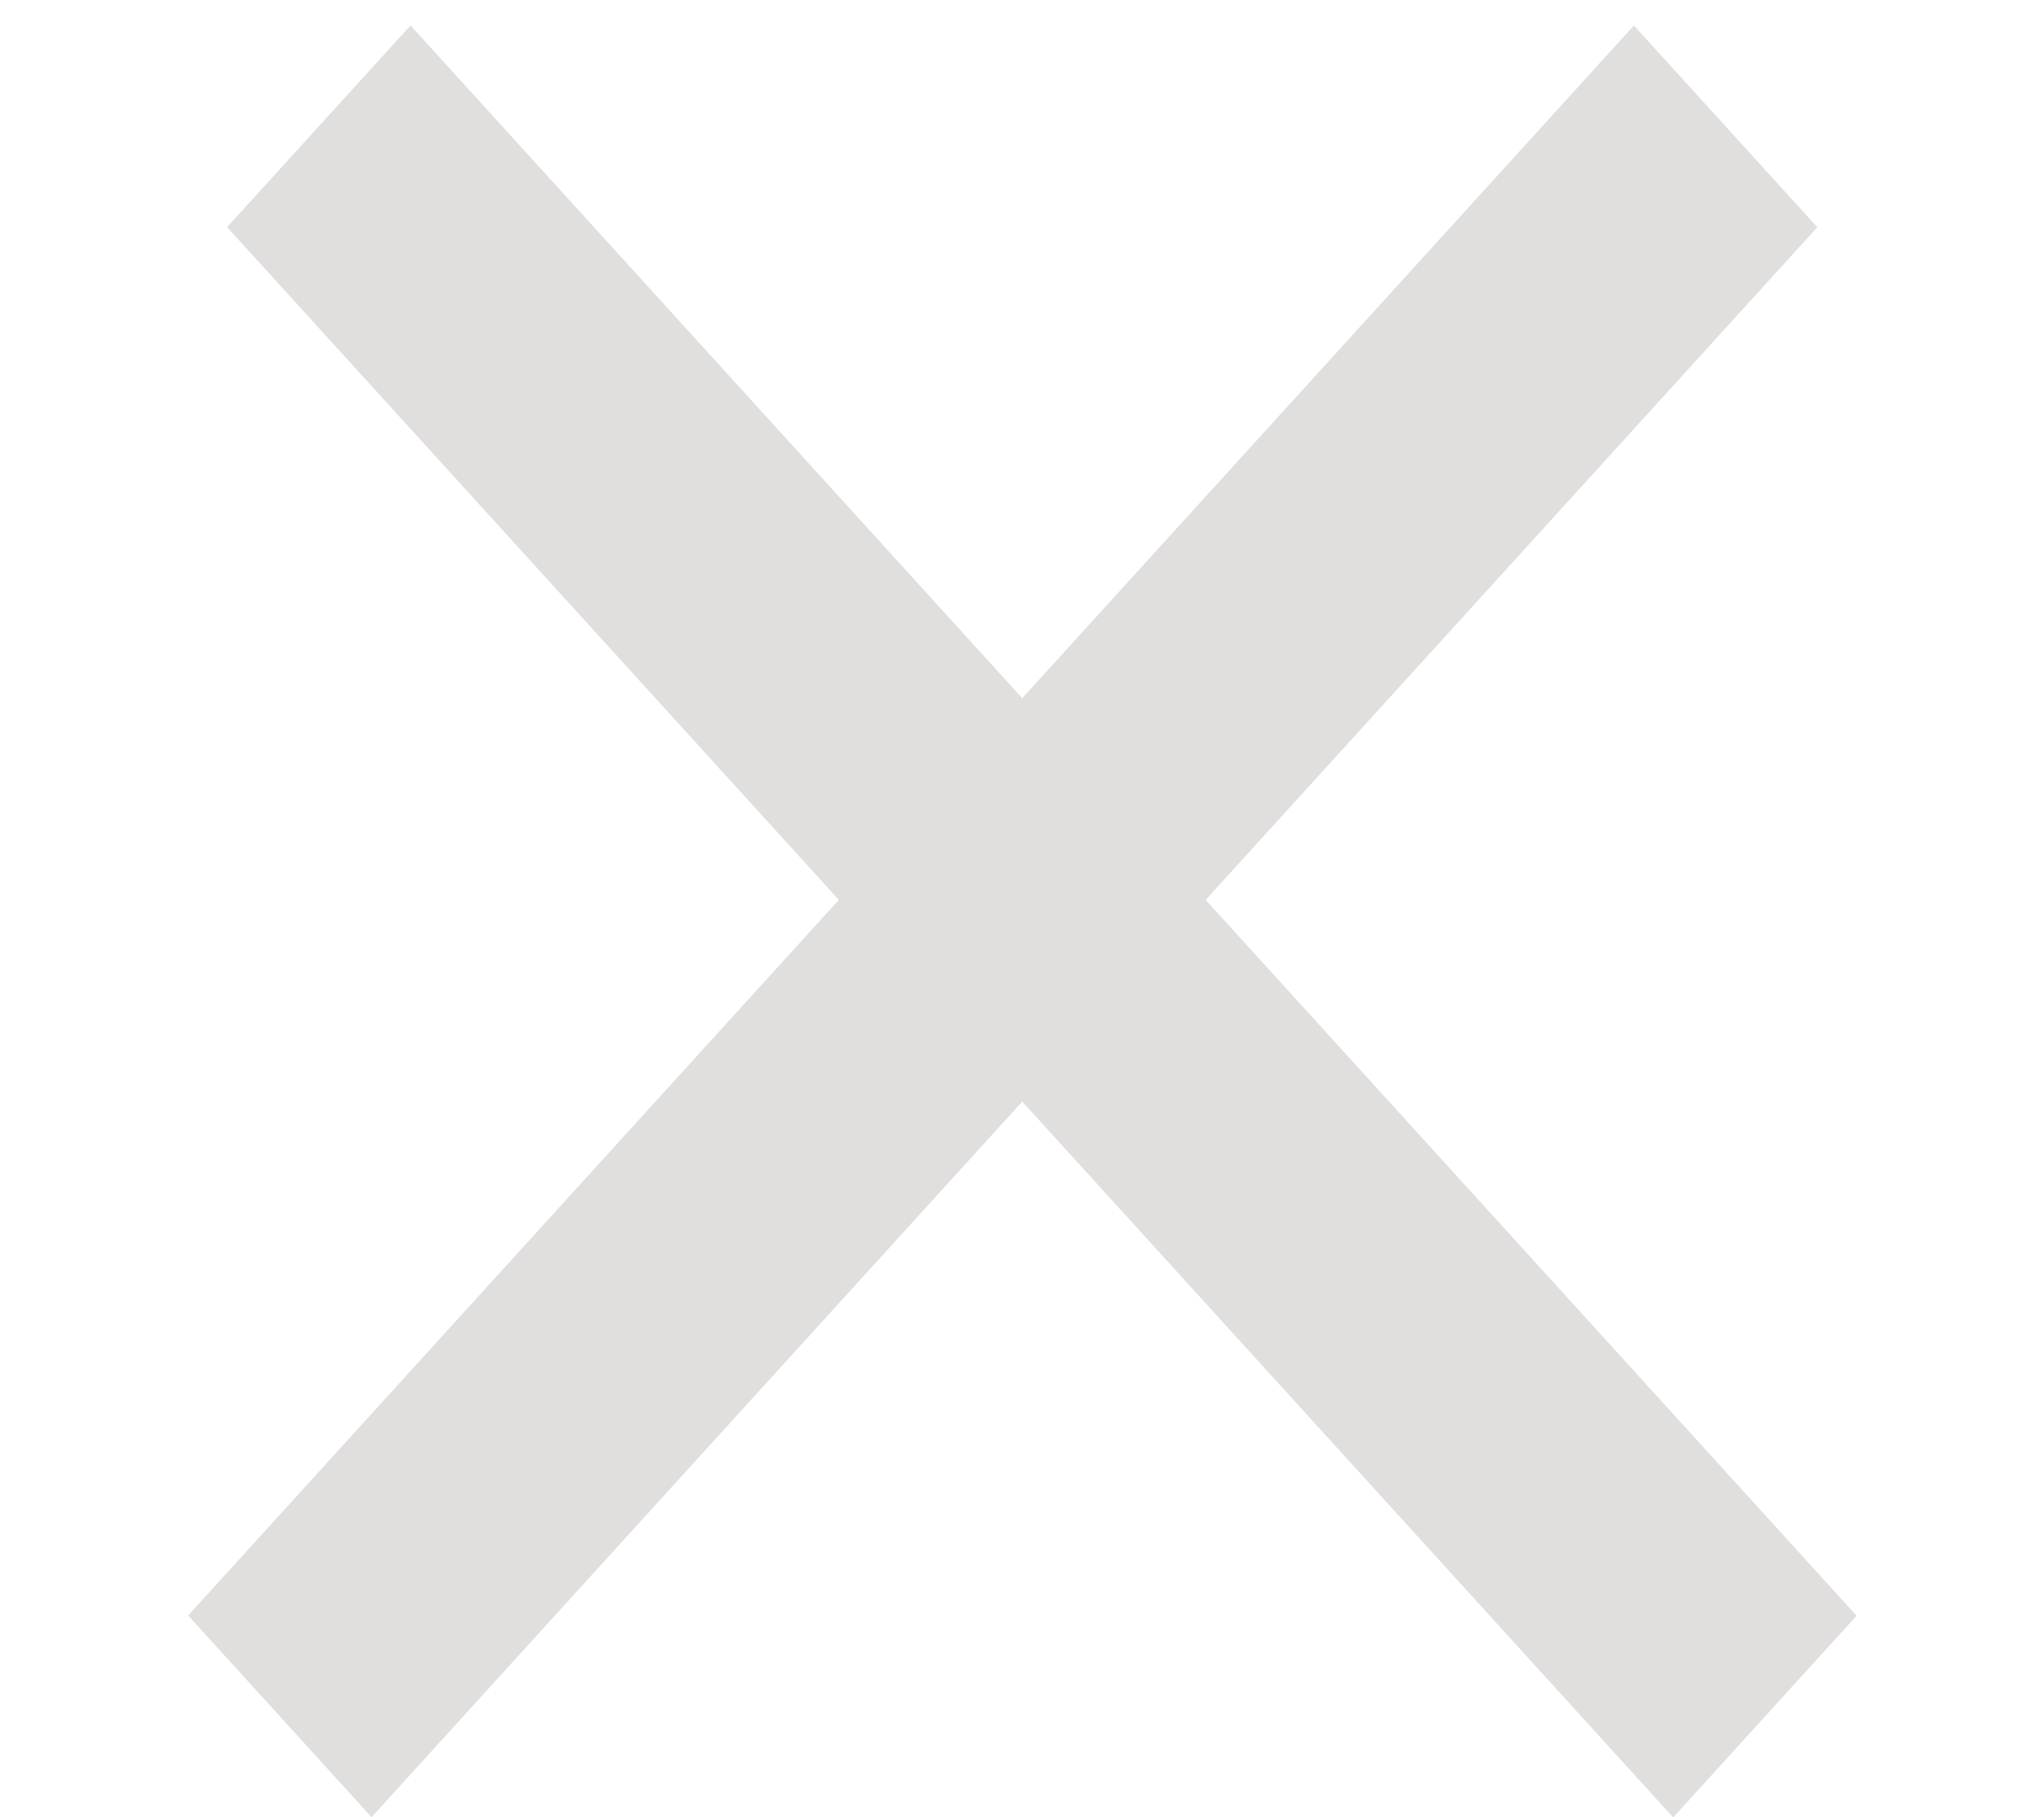 <svg width="9" height="8" fill="none" xmlns="http://www.w3.org/2000/svg"><path transform="matrix(.673 -.74 .673 .74 1.636 8)" stroke="#E1DEDE" stroke-width="1.2" d="M0-.6h9.459"/><path transform="matrix(.673 .74 -.673 .74 1 1)" stroke="#E1DEDE" stroke-width="1.2" d="M0-.6h9.461"/></svg>